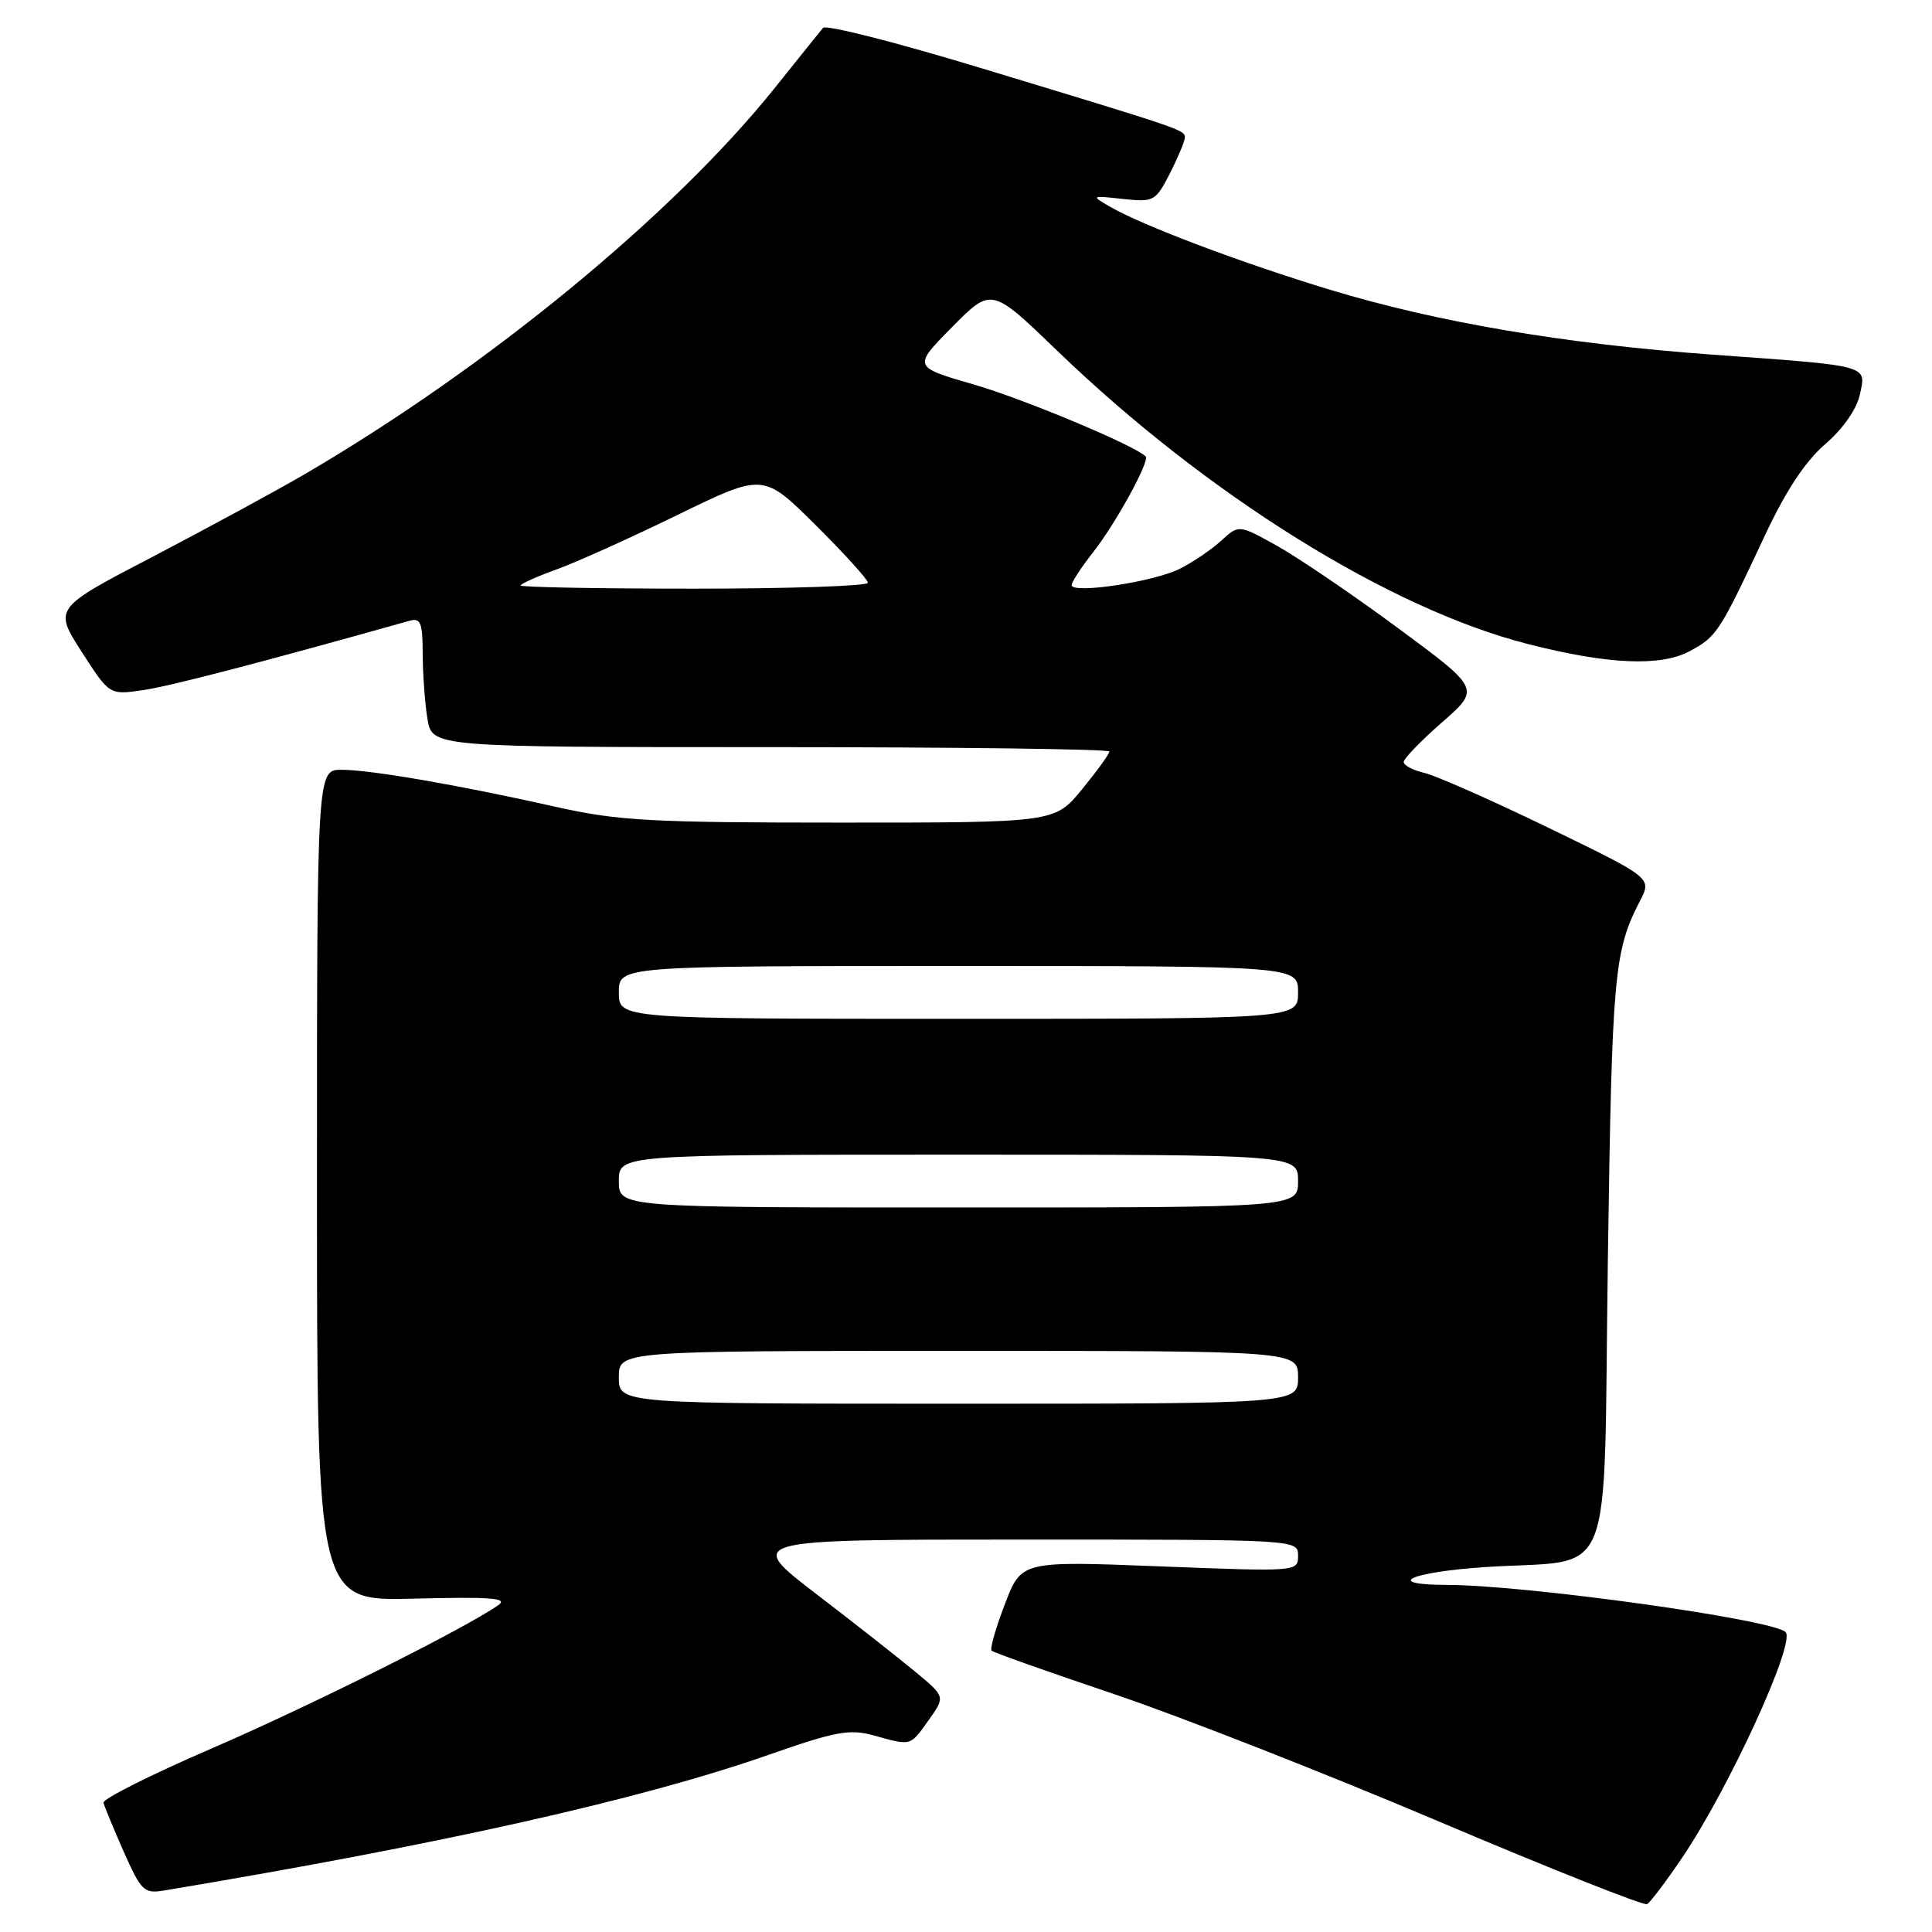 <?xml version="1.0" encoding="UTF-8" standalone="no"?>
<!DOCTYPE svg PUBLIC "-//W3C//DTD SVG 1.1//EN" "http://www.w3.org/Graphics/SVG/1.1/DTD/svg11.dtd" >
<svg xmlns="http://www.w3.org/2000/svg" xmlns:xlink="http://www.w3.org/1999/xlink" version="1.1" viewBox="0 0 256 256">
 <g >
 <path fill="currentColor"
d=" M 222.87 246.19 C 229.08 237.02 237.97 217.64 236.60 216.26 C 234.92 214.58 202.27 210.03 191.75 210.01 C 183.22 209.99 186.76 208.32 196.75 207.65 C 214.31 206.47 212.42 211.20 213.05 166.93 C 213.60 128.96 213.86 126.03 217.32 119.35 C 218.88 116.33 218.88 116.33 205.19 109.69 C 197.66 106.04 190.26 102.77 188.75 102.42 C 187.24 102.07 186.00 101.42 186.00 100.97 C 186.00 100.52 188.28 98.16 191.07 95.72 C 196.15 91.28 196.15 91.28 185.29 83.26 C 179.31 78.84 172.11 73.95 169.29 72.37 C 164.16 69.50 164.16 69.50 161.83 71.63 C 160.55 72.81 158.08 74.49 156.34 75.36 C 152.91 77.10 142.00 78.74 142.00 77.53 C 142.00 77.12 143.29 75.15 144.87 73.14 C 147.82 69.39 152.39 61.06 151.81 60.48 C 150.36 59.02 135.61 52.85 129.07 50.96 C 120.95 48.61 120.95 48.61 126.16 43.34 C 131.37 38.07 131.37 38.07 140.05 46.44 C 159.90 65.58 184.12 80.67 202.50 85.35 C 213.03 88.04 220.05 88.35 223.86 86.30 C 227.49 84.36 227.82 83.85 233.91 70.84 C 236.64 65.02 239.24 61.09 241.86 58.84 C 244.20 56.83 246.02 54.22 246.44 52.29 C 247.30 48.34 247.92 48.51 227.02 47.00 C 207.40 45.58 190.56 42.73 176.32 38.42 C 164.56 34.86 151.42 29.90 147.08 27.39 C 144.54 25.92 144.57 25.90 148.78 26.36 C 152.90 26.80 153.12 26.68 155.03 22.95 C 156.11 20.82 157.00 18.69 157.00 18.21 C 157.00 17.22 156.75 17.13 129.61 8.91 C 118.67 5.59 109.42 3.24 109.06 3.69 C 108.69 4.13 105.82 7.71 102.67 11.64 C 89.20 28.46 64.66 48.63 40.50 62.76 C 36.65 65.01 27.56 69.94 20.31 73.73 C 7.12 80.60 7.12 80.60 10.81 86.35 C 14.50 92.09 14.50 92.09 18.88 91.46 C 22.40 90.96 34.47 87.82 54.25 82.26 C 55.74 81.84 56.00 82.48 56.01 86.63 C 56.02 89.31 56.30 93.19 56.64 95.25 C 57.26 99.00 57.26 99.00 102.13 99.00 C 126.81 99.00 147.00 99.26 147.00 99.58 C 147.00 99.90 145.37 102.15 143.38 104.58 C 139.76 109.00 139.76 109.00 111.37 109.00 C 86.27 109.00 81.91 108.76 73.74 106.93 C 60.90 104.04 49.10 102.00 45.25 102.00 C 42.00 102.00 42.00 102.00 42.00 157.08 C 42.00 212.16 42.00 212.16 54.87 211.83 C 65.06 211.57 67.38 211.75 66.03 212.69 C 61.60 215.79 41.18 226.00 28.07 231.67 C 20.05 235.13 13.60 238.37 13.71 238.87 C 13.83 239.36 15.04 242.29 16.40 245.37 C 18.69 250.54 19.10 250.94 21.69 250.51 C 58.56 244.36 84.90 238.45 101.80 232.54 C 110.78 229.40 112.58 229.07 115.80 229.96 C 120.79 231.35 120.57 231.41 123.06 227.92 C 125.25 224.83 125.25 224.83 121.47 221.67 C 119.38 219.93 113.42 215.24 108.21 211.25 C 98.75 204.00 98.75 204.00 135.37 204.00 C 172.00 204.00 172.00 204.00 172.00 206.13 C 172.00 208.26 171.94 208.26 153.67 207.55 C 135.34 206.83 135.34 206.83 133.15 212.56 C 131.94 215.71 131.15 218.48 131.39 218.72 C 131.62 218.96 138.94 221.55 147.66 224.49 C 156.37 227.43 175.65 234.99 190.50 241.29 C 205.35 247.59 217.84 252.55 218.25 252.31 C 218.67 252.07 220.75 249.32 222.87 246.19 Z  M 82.00 182.50 C 82.00 179.00 82.00 179.00 127.00 179.00 C 172.00 179.00 172.00 179.00 172.00 182.50 C 172.00 186.00 172.00 186.00 127.00 186.00 C 82.00 186.00 82.00 186.00 82.00 182.50 Z  M 82.00 156.50 C 82.00 153.00 82.00 153.00 127.00 153.00 C 172.00 153.00 172.00 153.00 172.00 156.50 C 172.00 160.00 172.00 160.00 127.00 160.00 C 82.00 160.00 82.00 160.00 82.00 156.50 Z  M 82.00 131.50 C 82.00 128.00 82.00 128.00 127.00 128.00 C 172.00 128.00 172.00 128.00 172.00 131.50 C 172.00 135.00 172.00 135.00 127.00 135.00 C 82.00 135.00 82.00 135.00 82.00 131.50 Z  M 69.00 77.58 C 69.00 77.35 71.14 76.39 73.75 75.45 C 76.36 74.51 83.59 71.25 89.82 68.21 C 101.14 62.69 101.14 62.69 108.07 69.57 C 111.88 73.35 115.00 76.80 115.00 77.22 C 115.00 77.65 104.65 78.00 92.00 78.00 C 79.35 78.00 69.00 77.81 69.00 77.58 Z "/>
</g>
</svg>